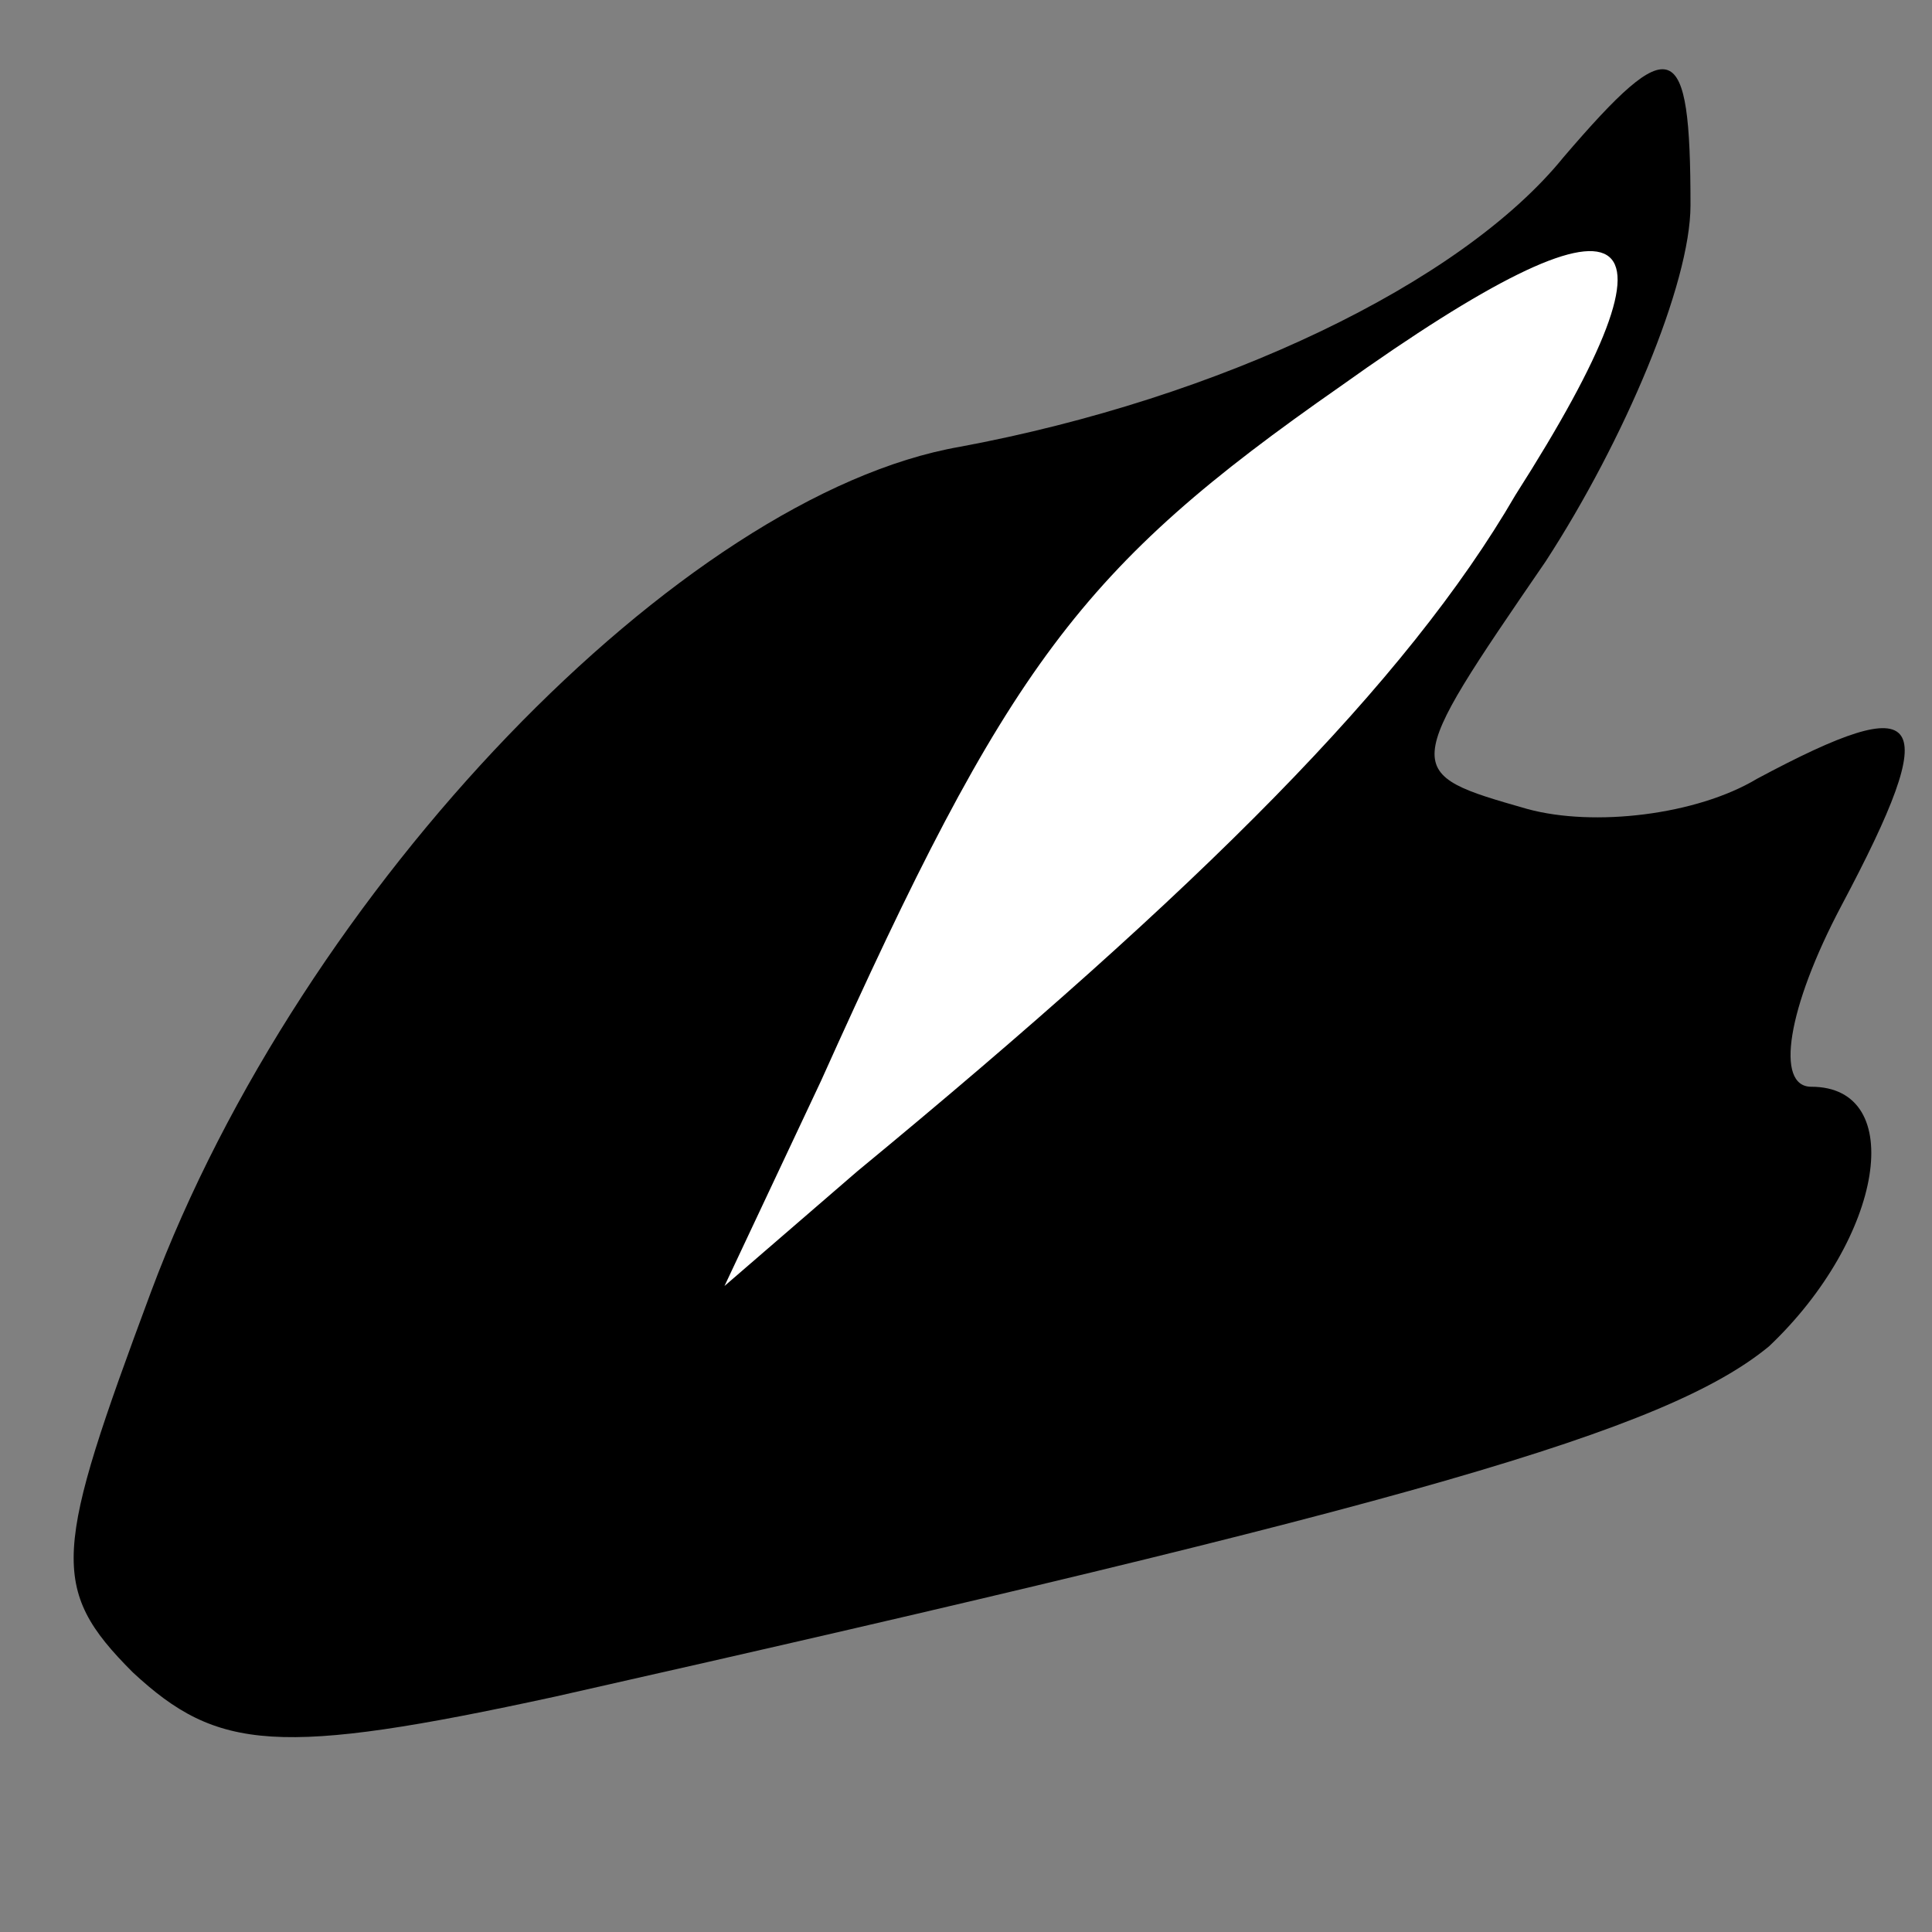 <?xml version="1.0" standalone="no"?>
<!DOCTYPE svg PUBLIC "-//W3C//DTD SVG 20010904//EN"
 "http://www.w3.org/TR/2001/REC-SVG-20010904/DTD/svg10.dtd">
<svg version="1.0" xmlns="http://www.w3.org/2000/svg"
 width="32pt" height="32pt" viewBox="0 0 32 32"
 preserveAspectRatio="xMidYMid meet">
<rect x="0" y="0" width="32" height="32" fill="#808080" stroke="none"/>
<g transform="translate(0,32) scale(0.1,-0.1)"
fill="#000000" stroke="none">
<path fill="#000000" stroke="none" d="M259 294 c-17 -21 -57 -40 -100 -48
-46 -8 -109 -73 -134 -140 -16 -43 -17 -49 -3 -63 14 -13 24 -14 70 -4 142 32
184 44 201 58 19 18 23 43 7 43 -6 0 -4 13 5 30 17 32 14 36 -14 21 -10 -6
-27 -8 -38 -5 -21 6 -21 6 3 41 13 20 24 46 24 59 0 28 -3 29 -21 8z"/>
<path fill="#ffffff" stroke="none" d="M251 238 c-18 -31 -52 -65 -109 -112
l-22 -19 16 34 c31 69 43 85 86 115 49 35 59 29 29 -18z"/>
</g>
</svg>
